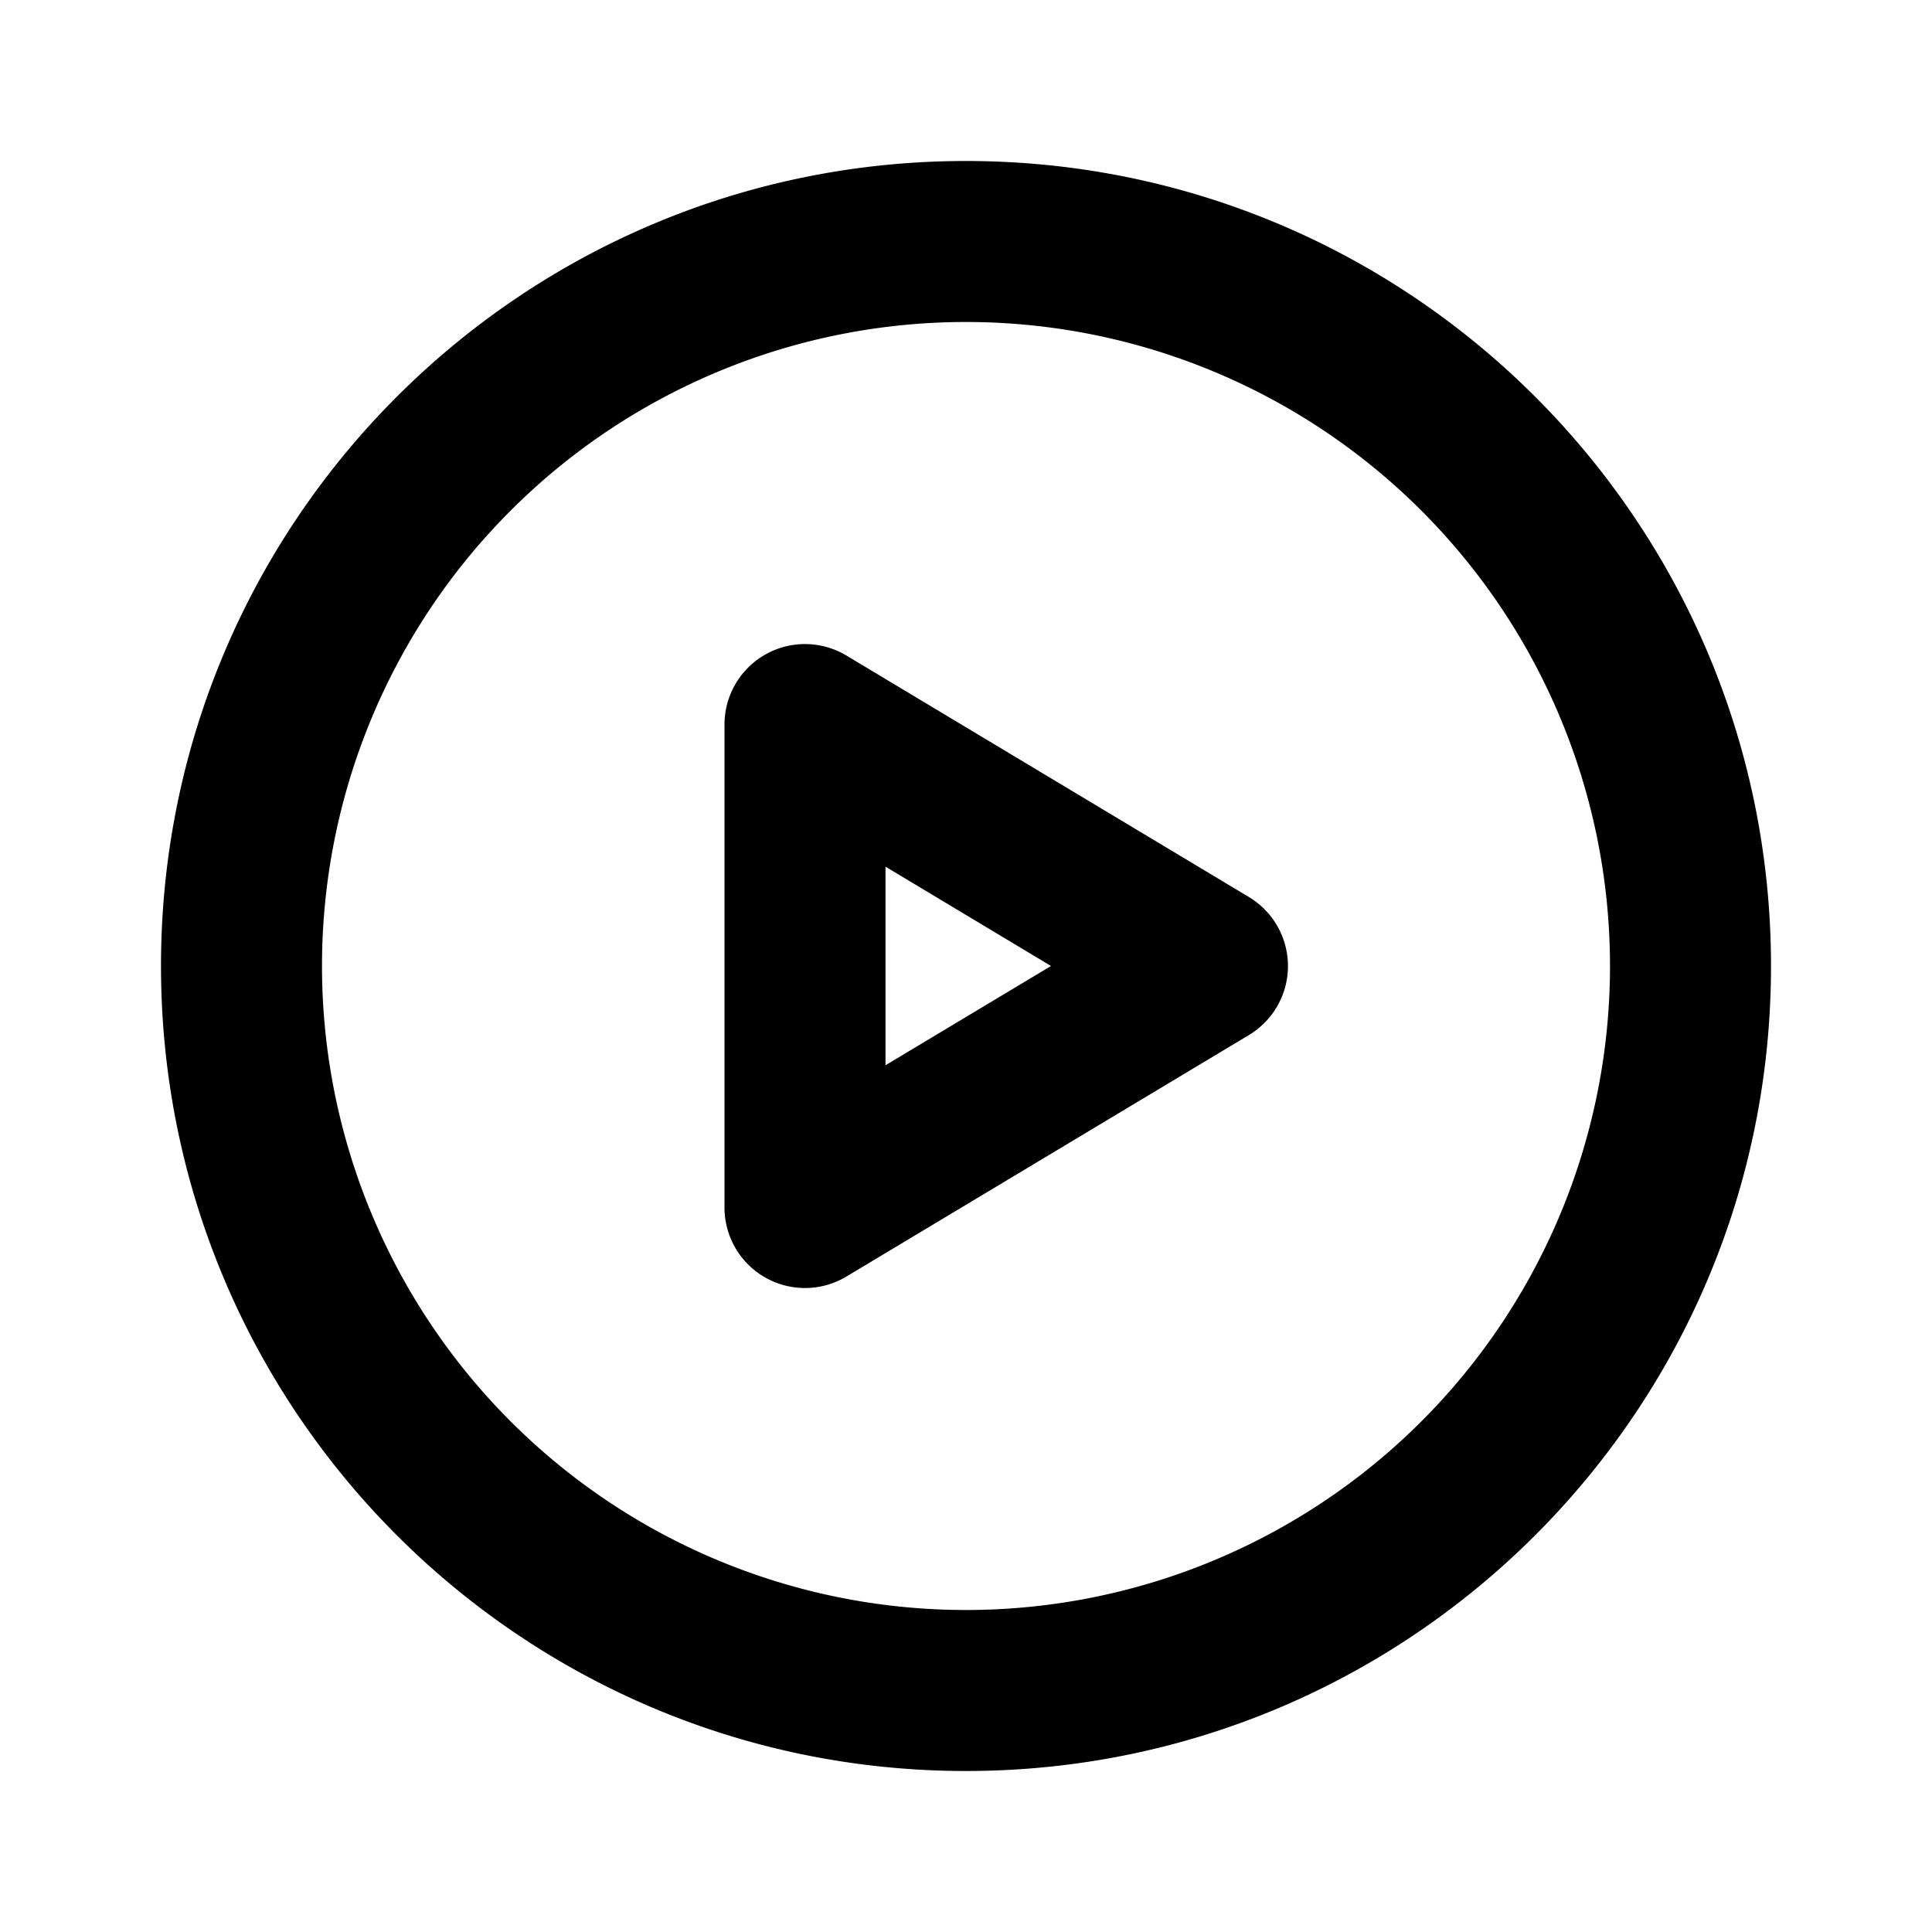 <svg xml:space="preserve" viewBox="0 0 24 24" xmlns="http://www.w3.org/2000/svg"><path clip-rule="evenodd" fill="none" d="M0 0h24v24H0z"/><path d="M12 2c5.523 0 10 4.477 10 10s-4.477 10-10 10S2 17.523 2 12 6.477 2 12 2zm0 2a8 8 0 1 0 0 16 8 8 0 0 0 0-16zM9 9a1 1 0 0 1 1.514-.857l5 3a1 1 0 0 1 0 1.715l-5 3A1 1 0 0 1 9 15V9zm2 1.766v2.467L13.056 12 11 10.766z"/></svg>